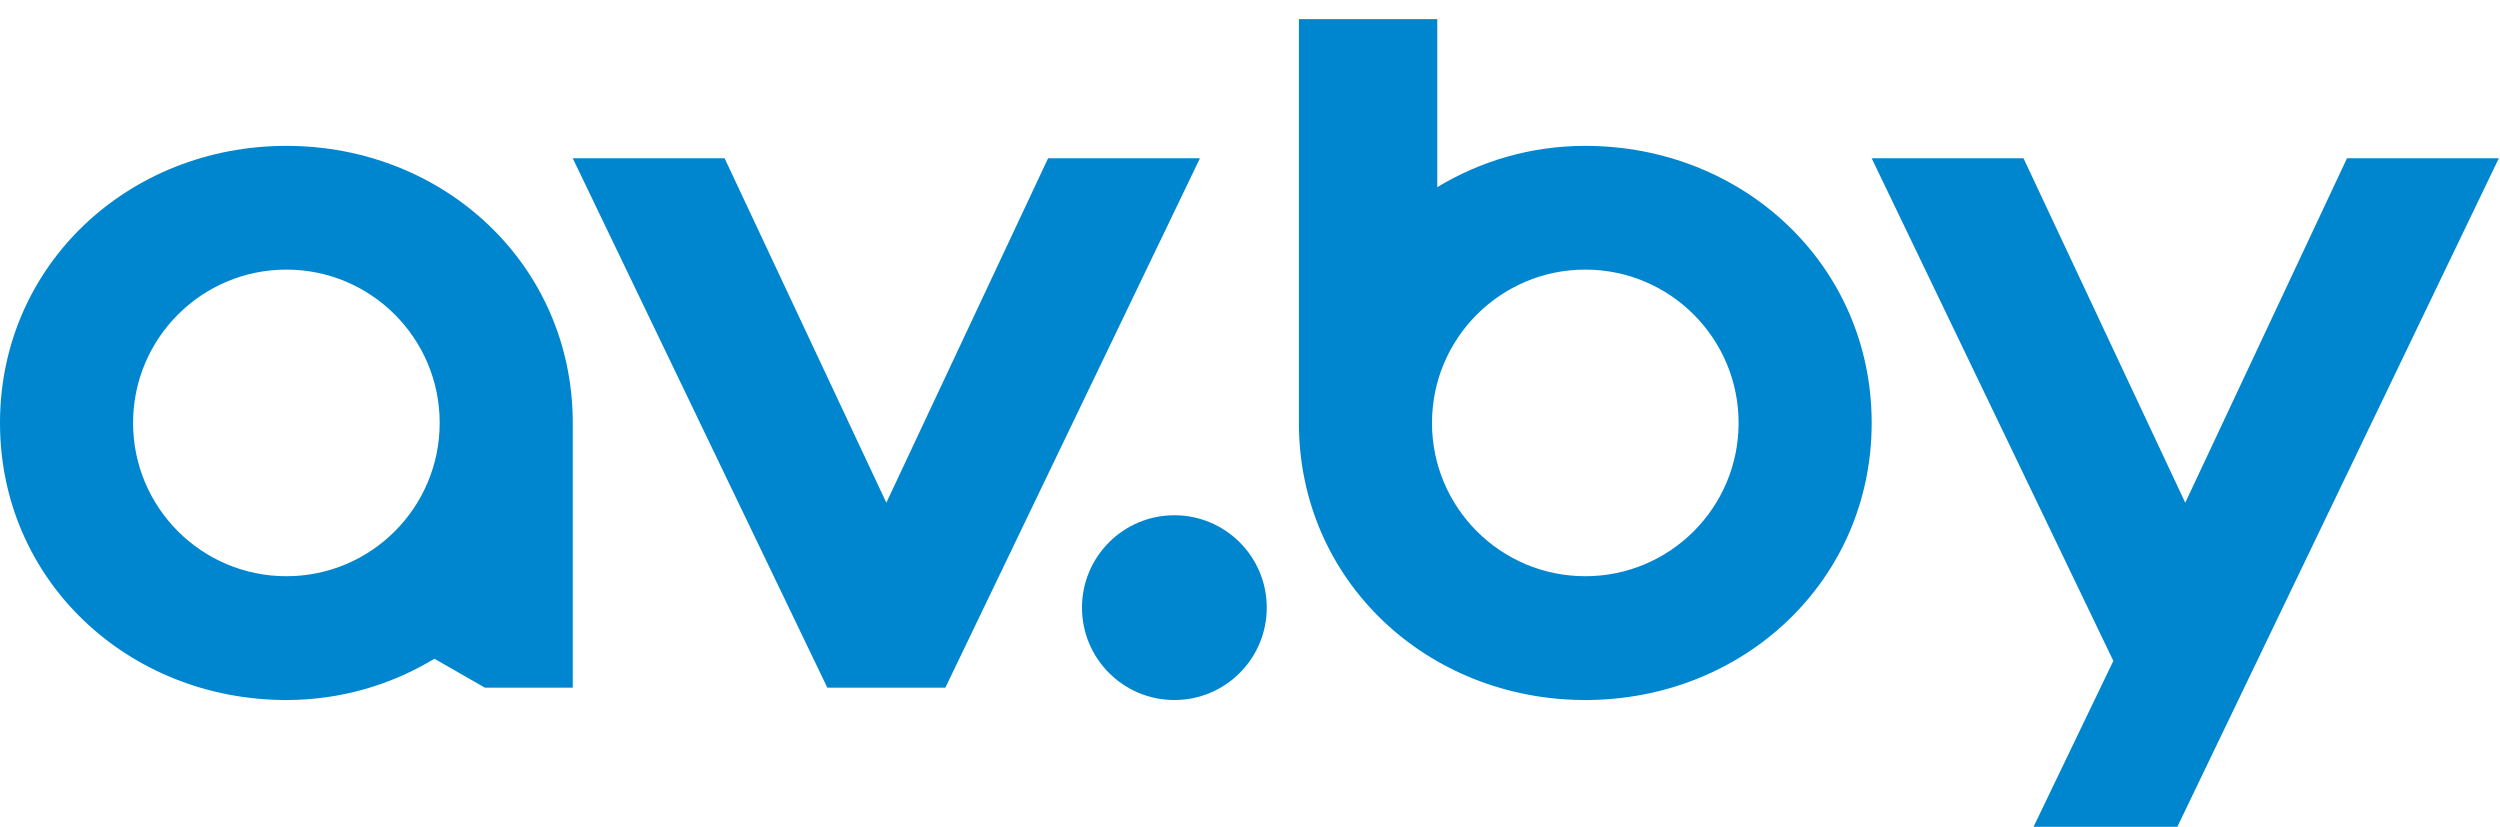 <?xml version="1.0" encoding="utf-8"?>
<!-- Generator: Adobe Illustrator 15.0.0, SVG Export Plug-In . SVG Version: 6.00 Build 0)  -->
<!DOCTYPE svg PUBLIC "-//W3C//DTD SVG 1.1//EN" "http://www.w3.org/Graphics/SVG/1.1/DTD/svg11.dtd">
<svg version="1.1" id="Слой_1" xmlns="http://www.w3.org/2000/svg" xmlns:xlink="http://www.w3.org/1999/xlink" x="0px" y="0px"
	 width="127px" height="42px" viewBox="0 0 127 42" enable-background="new 0 0 127 42" xml:space="preserve">
<g>
	<circle fill="#0085CF" cx="59.658" cy="30.868" r="4.693"/>
	<polygon fill="#0085CF" points="53.244,8.039 45.026,25.538 36.809,8.039 29.095,8.039 42.028,34.933 48.024,34.933 60.957,8.039 	
		"/>
	<polygon fill="#0085CF" points="119.228,8.039 111.011,25.538 102.793,8.039 95.081,8.039 107.358,33.572 103.305,42 110.609,42 
		126.941,8.039 	"/>
	<path fill="#0085CF" d="M80.533,7.41c-2.751,0-5.325,0.767-7.52,2.098V0.971h-7.029v20.514c0,8.023,6.527,14.076,14.549,14.076
		s14.548-6.053,14.548-14.076C95.081,13.463,88.555,7.41,80.533,7.41z M80.533,29.272c-4.302,0-7.788-3.486-7.788-7.787
		c0-4.302,3.486-7.789,7.788-7.789c4.301,0,7.788,3.487,7.788,7.789C88.321,25.786,84.834,29.272,80.533,29.272z"/>
	<g>
		<path fill="#0085CF" d="M24.632,34.933h4.464V21.486c0-8.023-6.527-14.076-14.548-14.076C6.527,7.41,0,13.463,0,21.486
			c0,8.022,6.527,14.075,14.548,14.075c2.75,0,5.324-0.767,7.52-2.098L24.632,34.933z M14.548,29.272
			c-4.301,0-7.788-3.486-7.788-7.788c0-4.301,3.486-7.788,7.788-7.788c4.301,0,7.788,3.487,7.788,7.788
			C22.336,25.786,18.849,29.272,14.548,29.272z"/>
	</g>
</g>
</svg>

